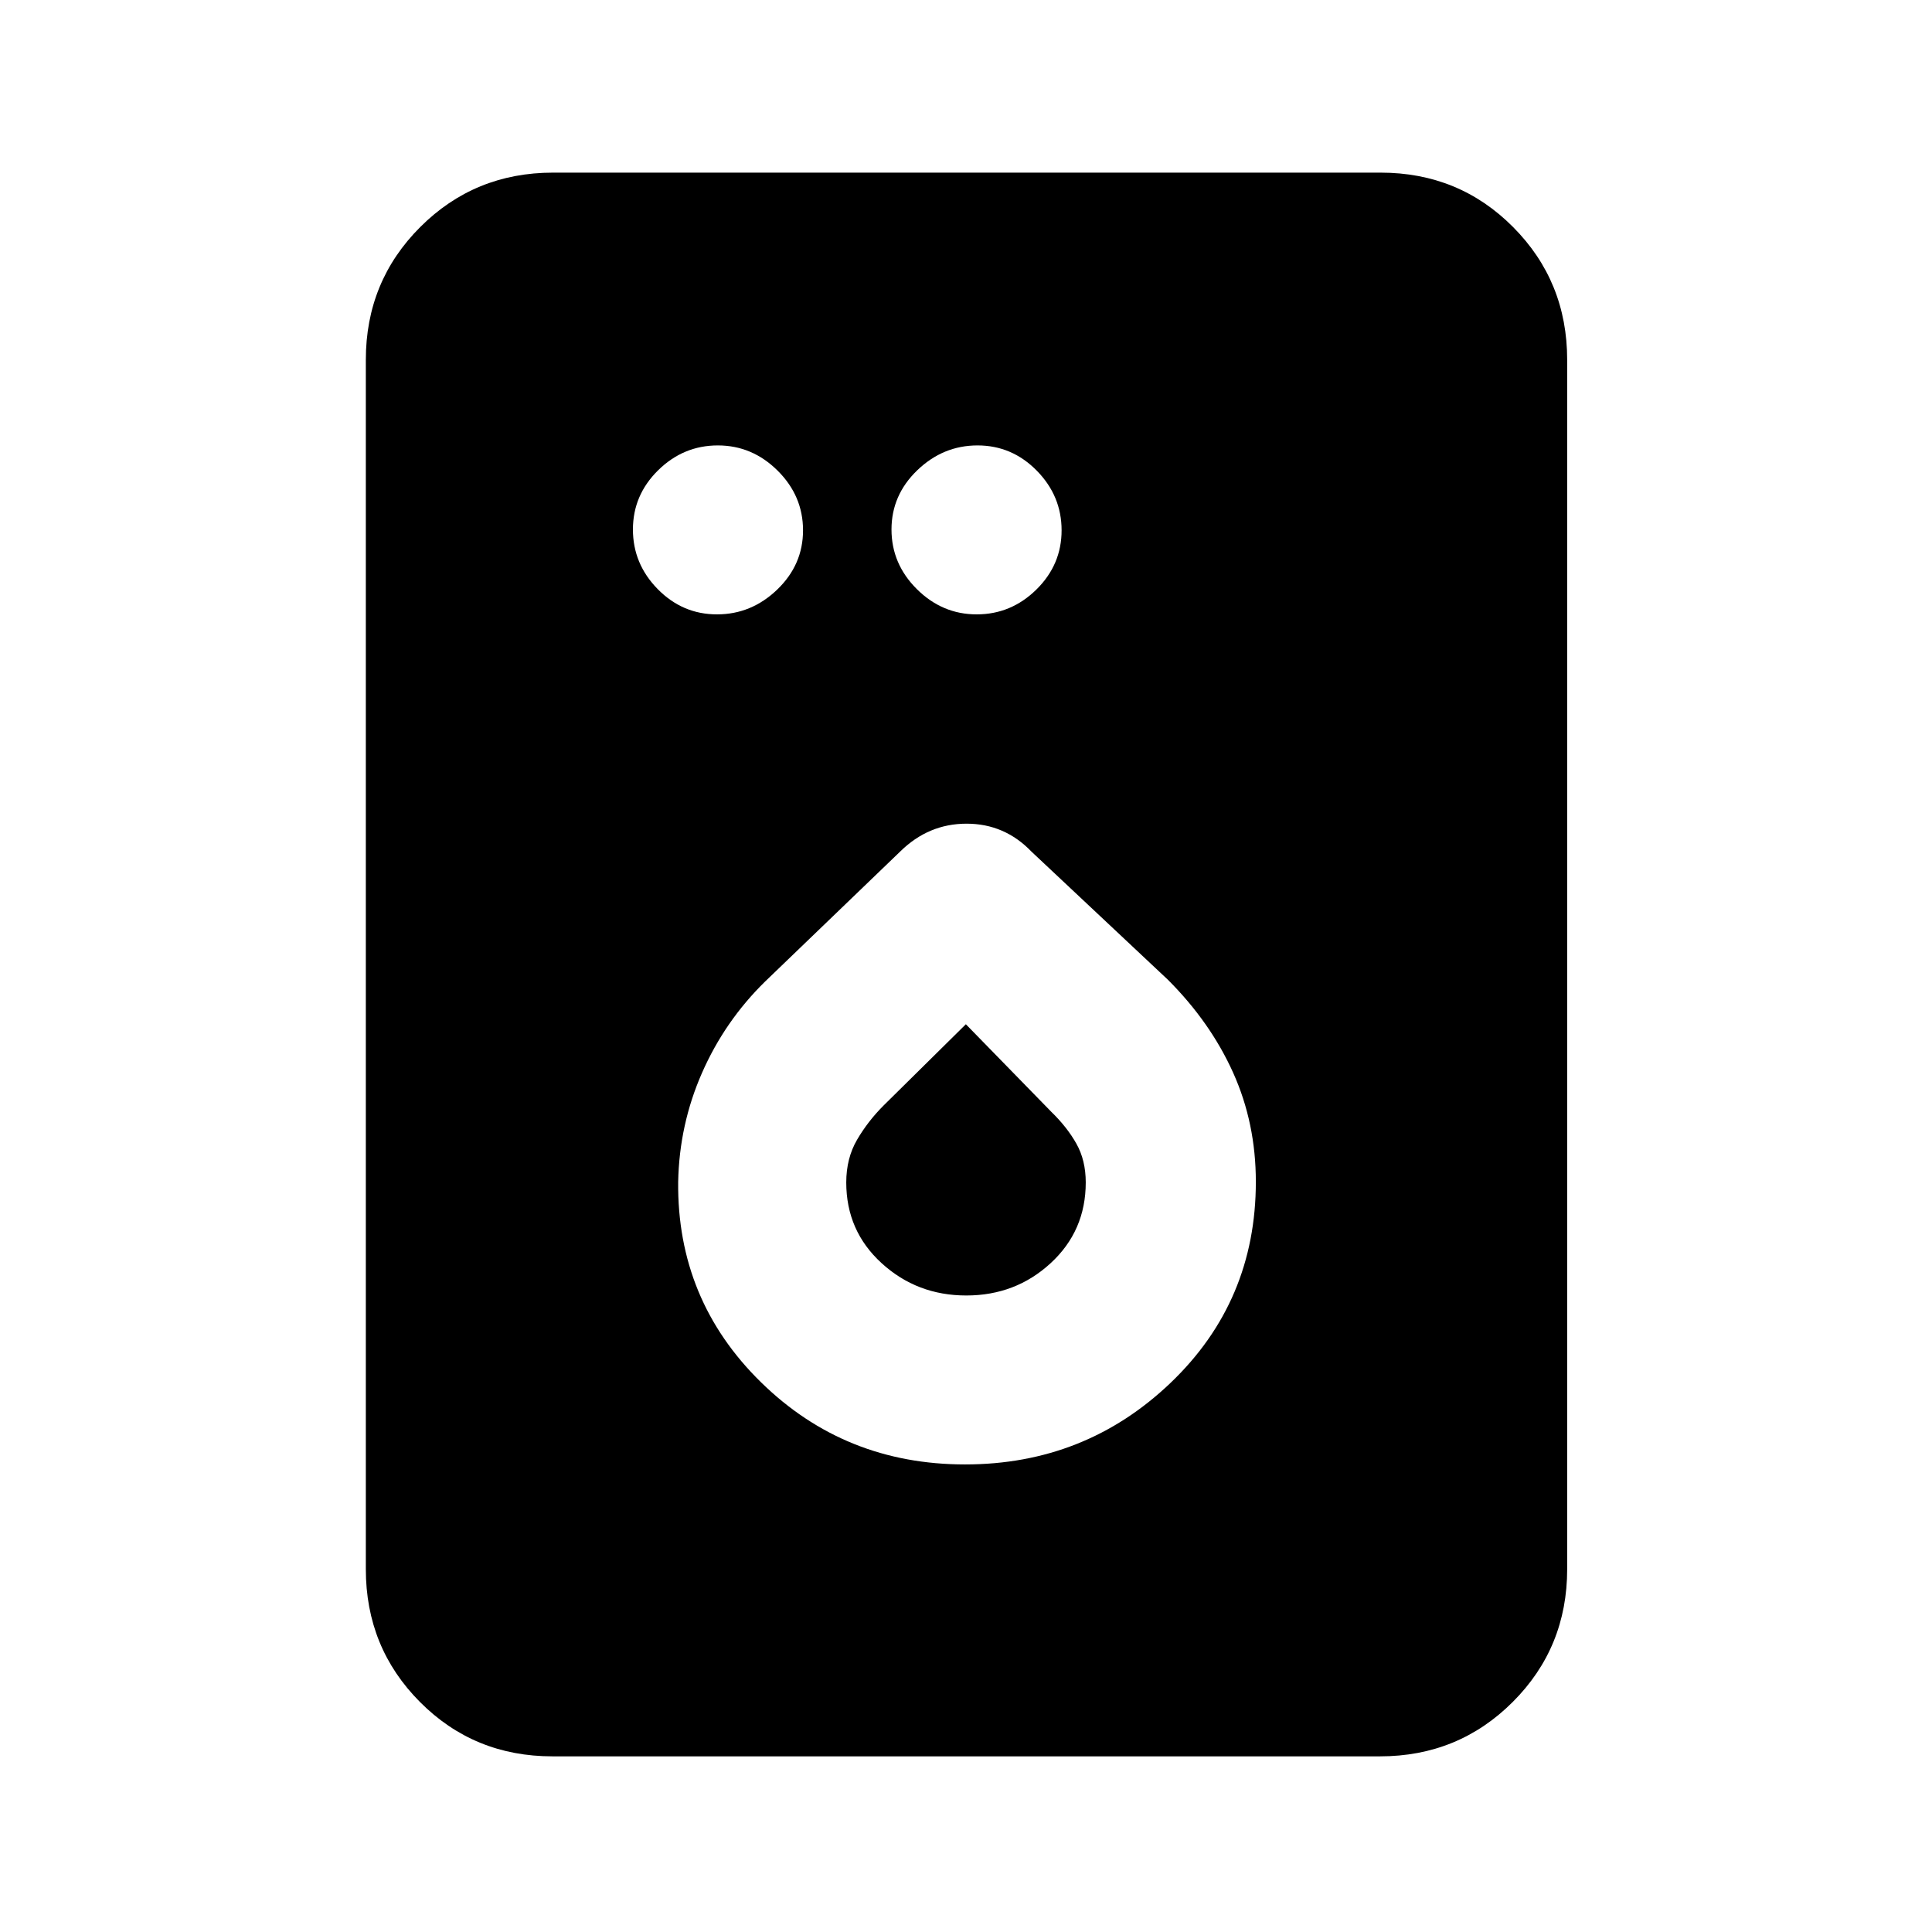 <svg xmlns="http://www.w3.org/2000/svg" height="20" viewBox="0 -960 960 960" width="20"><path d="M356.27-654.72q17.1 0 29.93-12.33 12.82-12.33 12.82-29.43 0-17.11-12.61-29.65-12.62-12.54-29.72-12.54t-29.65 12.33q-12.54 12.33-12.54 29.43 0 17.11 12.33 29.65 12.34 12.54 29.44 12.54Zm129.04 0q17.1 0 29.65-12.33 12.54-12.33 12.54-29.43 0-17.11-12.33-29.65t-29.44-12.54q-17.1 0-29.93 12.33-12.82 12.33-12.82 29.43 0 17.11 12.61 29.65 12.62 12.54 29.72 12.54Zm-5.78 422.39q59.67 0 102.08-40.5 42.41-40.51 42.41-99.95 0-29.13-11.28-54.2-11.28-25.06-32.41-46.19l-67.79-63.66q-13.34-13.89-32.27-13.89-18.92 0-32.97 13.84l-67.17 64.64q-20.02 19.63-31.3 45.33-11.29 25.69-11.85 54.17-.6 58.61 41.09 99.51 41.69 40.9 101.46 40.9Zm.62-83.95q-24.5 0-42.07-16.05-17.58-16.05-17.58-40.1 0-12.03 5.37-21.23 5.37-9.21 13.2-17.04l40.86-40.36 42.46 43.52q7.85 7.61 12.48 15.86 4.63 8.25 4.63 19.23 0 24.06-17.43 40.11-17.43 16.06-41.92 16.06Zm-205.65 229q-38.96 0-65.84-27.03-26.88-27.03-26.88-65.97v-600.94q0-38.94 27.04-65.97t66-27.03H686q38.96 0 65.84 27.03 26.88 27.03 26.88 65.97v600.94q0 38.94-27.04 65.97t-66 27.03H274.5Z"/></svg>